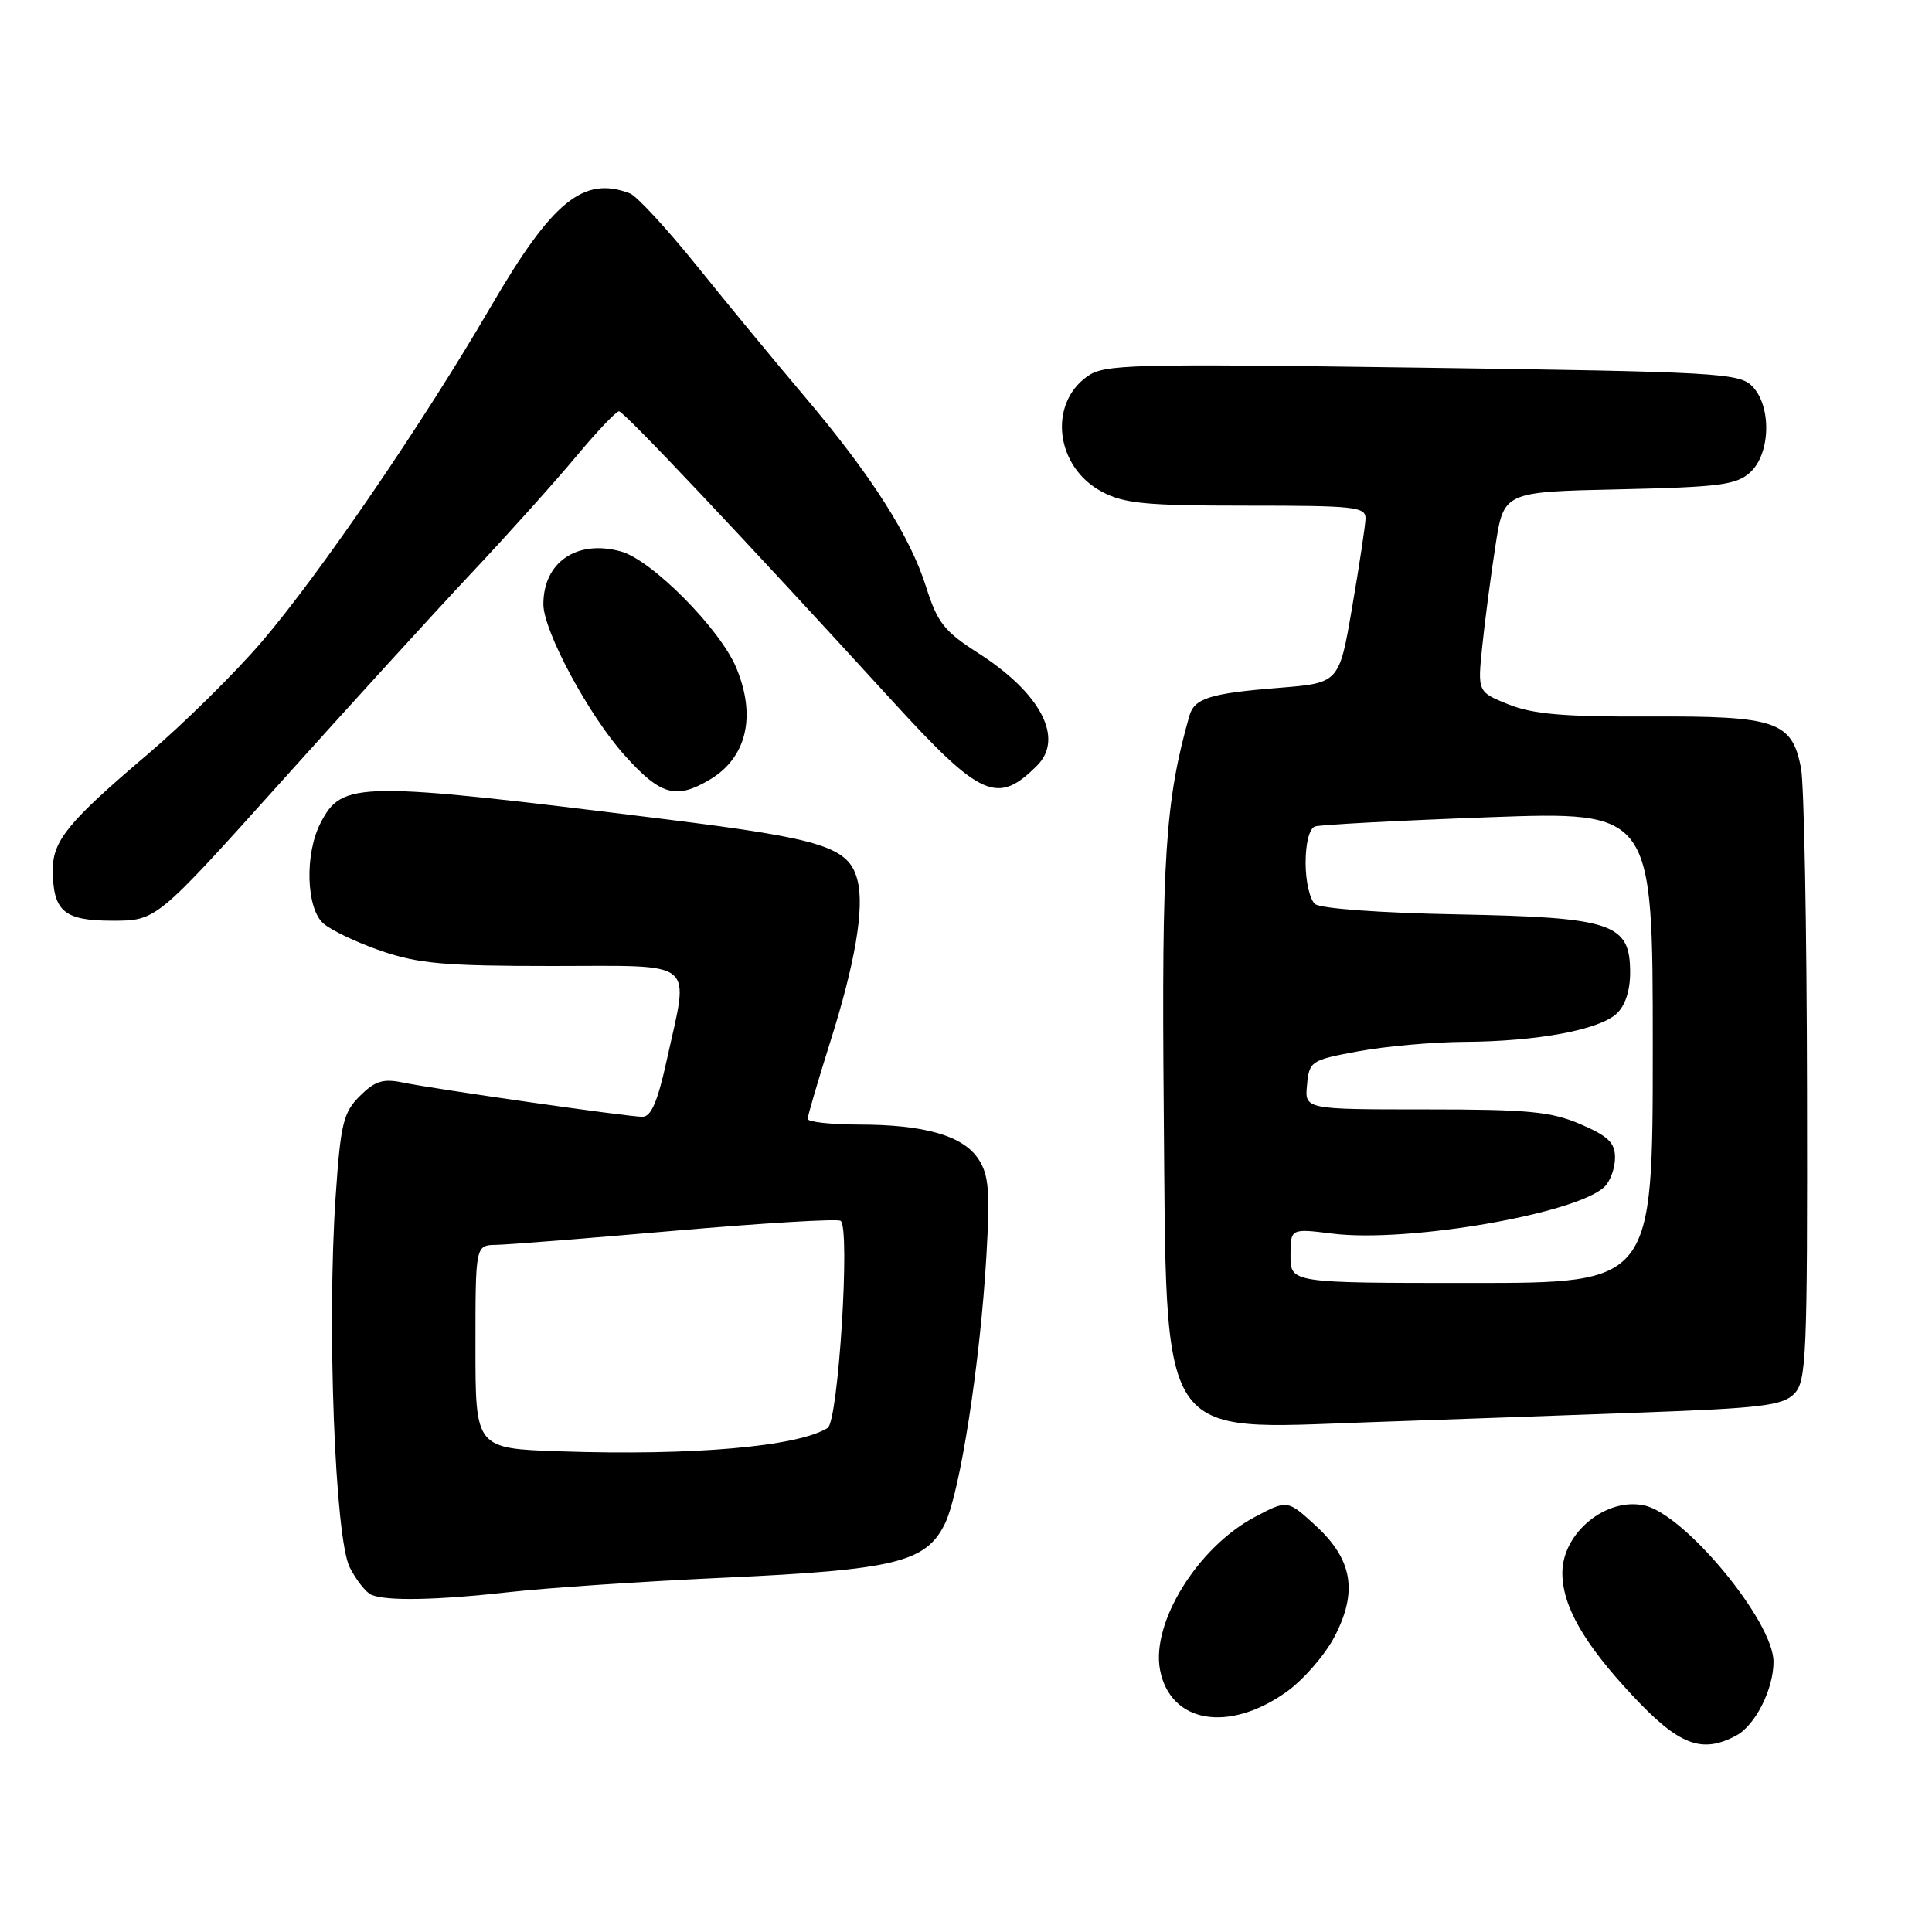 <?xml version="1.0" encoding="UTF-8" standalone="no"?>
<!DOCTYPE svg PUBLIC "-//W3C//DTD SVG 1.1//EN" "http://www.w3.org/Graphics/SVG/1.1/DTD/svg11.dtd" >
<svg xmlns="http://www.w3.org/2000/svg" xmlns:xlink="http://www.w3.org/1999/xlink" version="1.1" viewBox="0 0 256 256">
 <g >
 <path fill="currentColor"
d=" M 230.06 229.97 C 232.58 228.62 235.00 223.84 235.00 220.19 C 235.00 214.85 223.27 200.66 217.89 199.48 C 212.84 198.37 207.06 203.09 207.02 208.35 C 206.99 212.75 209.84 217.75 216.31 224.67 C 222.47 231.26 225.48 232.42 230.06 229.97 Z  M 170.46 224.19 C 172.68 222.61 175.54 219.33 176.81 216.91 C 179.95 210.91 179.23 206.64 174.32 202.14 C 170.59 198.72 170.59 198.72 166.25 201.02 C 158.70 205.03 152.52 215.01 153.71 221.27 C 155.06 228.31 162.77 229.65 170.46 224.19 Z  M 67.50 210.96 C 72.45 210.40 85.28 209.54 96.00 209.05 C 118.60 208.01 122.69 207.01 125.19 201.93 C 127.21 197.84 129.90 180.47 130.71 166.30 C 131.20 157.85 131.02 155.67 129.66 153.60 C 127.62 150.48 122.52 149.01 113.75 149.01 C 110.04 149.00 107.01 148.66 107.02 148.25 C 107.03 147.84 108.37 143.27 110.00 138.09 C 113.32 127.60 114.55 120.32 113.63 116.68 C 112.52 112.24 109.16 111.16 88.31 108.57 C 47.26 103.47 45.35 103.49 42.47 109.06 C 40.37 113.12 40.56 120.29 42.82 122.34 C 43.82 123.24 47.27 124.89 50.48 125.99 C 55.42 127.69 58.89 128.00 73.16 128.00 C 92.63 128.00 91.32 126.92 88.35 140.47 C 87.13 146.02 86.27 148.00 85.10 147.98 C 83.08 147.96 57.57 144.31 53.32 143.43 C 50.74 142.90 49.66 143.25 47.67 145.24 C 45.48 147.43 45.13 148.88 44.47 158.60 C 43.31 175.64 44.39 203.92 46.35 207.70 C 47.23 209.42 48.53 211.05 49.23 211.33 C 51.30 212.17 57.92 212.03 67.50 210.96 Z  M 217.72 187.16 C 233.33 186.59 236.19 186.24 237.72 184.71 C 239.37 183.05 239.50 180.05 239.44 144.21 C 239.41 122.92 239.05 103.81 238.64 101.74 C 237.43 95.56 235.36 94.86 218.61 94.94 C 207.27 94.99 203.15 94.64 199.92 93.35 C 195.78 91.69 195.78 91.69 196.41 85.60 C 196.76 82.24 197.54 76.28 198.15 72.34 C 199.25 65.17 199.25 65.17 214.52 64.84 C 227.85 64.54 230.06 64.26 231.90 62.60 C 234.63 60.12 234.77 53.77 232.15 51.15 C 230.43 49.43 227.39 49.26 188.40 48.72 C 149.54 48.18 146.32 48.26 144.05 49.89 C 138.85 53.61 139.90 61.90 145.98 65.14 C 148.95 66.73 151.80 67.00 165.23 67.00 C 179.61 67.00 180.99 67.15 180.94 68.75 C 180.90 69.71 180.11 75.00 179.16 80.50 C 177.45 90.50 177.45 90.50 169.48 91.14 C 160.35 91.87 158.27 92.52 157.60 94.84 C 154.41 106.07 153.91 113.65 154.20 146.67 C 154.60 191.69 153.12 189.43 181.50 188.45 C 191.40 188.11 207.70 187.53 217.72 187.16 Z  M 37.11 103.75 C 46.12 93.71 57.51 81.22 62.41 76.00 C 67.32 70.78 73.58 63.80 76.33 60.50 C 79.08 57.20 81.64 54.50 82.02 54.50 C 82.67 54.50 98.18 70.93 118.23 92.87 C 129.99 105.73 132.16 106.70 137.42 101.44 C 141.04 97.82 137.89 91.82 129.58 86.51 C 125.11 83.65 124.21 82.50 122.71 77.76 C 120.59 71.03 115.45 62.97 106.58 52.50 C 102.85 48.10 96.50 40.40 92.46 35.38 C 88.42 30.36 84.38 25.98 83.48 25.63 C 77.31 23.26 73.18 26.63 64.97 40.74 C 56.11 55.96 42.28 76.19 34.64 85.09 C 31.06 89.26 24.26 95.96 19.53 99.98 C 9.11 108.82 7.00 111.39 7.00 115.20 C 7.00 120.75 8.45 122.00 14.89 122.00 C 20.71 122.00 20.71 122.00 37.11 103.75 Z  M 94.01 103.33 C 98.94 100.42 100.25 94.92 97.55 88.46 C 95.39 83.30 86.35 74.19 82.28 73.07 C 76.44 71.46 72.00 74.48 72.00 80.06 C 72.00 83.61 78.02 94.81 82.78 100.10 C 87.52 105.38 89.56 105.96 94.01 103.33 Z  M 74.25 192.31 C 63.00 191.93 63.00 191.93 63.00 178.47 C 63.00 165.00 63.00 165.00 65.75 164.95 C 67.26 164.93 77.95 164.08 89.50 163.07 C 101.05 162.07 110.90 161.47 111.38 161.76 C 112.70 162.54 111.09 188.32 109.67 189.21 C 105.68 191.69 91.82 192.90 74.25 192.31 Z  M 171.00 166.38 C 171.00 162.77 171.00 162.77 176.54 163.46 C 186.50 164.71 209.05 160.81 212.64 157.22 C 213.39 156.47 214.00 154.75 214.00 153.39 C 214.00 151.42 213.09 150.54 209.42 148.96 C 205.50 147.28 202.52 147.00 188.85 147.00 C 172.87 147.00 172.87 147.00 173.19 143.75 C 173.49 140.60 173.69 140.47 180.00 139.30 C 183.57 138.64 189.93 138.07 194.11 138.05 C 203.65 137.99 211.81 136.48 214.18 134.34 C 215.34 133.29 216.00 131.29 216.00 128.87 C 216.00 122.33 213.71 121.56 193.05 121.16 C 182.93 120.97 174.97 120.39 174.25 119.79 C 173.56 119.22 173.00 116.77 173.00 114.35 C 173.00 111.71 173.50 109.77 174.25 109.51 C 174.94 109.28 185.29 108.73 197.25 108.29 C 219.00 107.50 219.00 107.50 219.00 138.75 C 219.00 170.00 219.00 170.00 195.00 170.00 C 171.00 170.00 171.00 170.00 171.00 166.38 Z "/>
</g>
</svg>